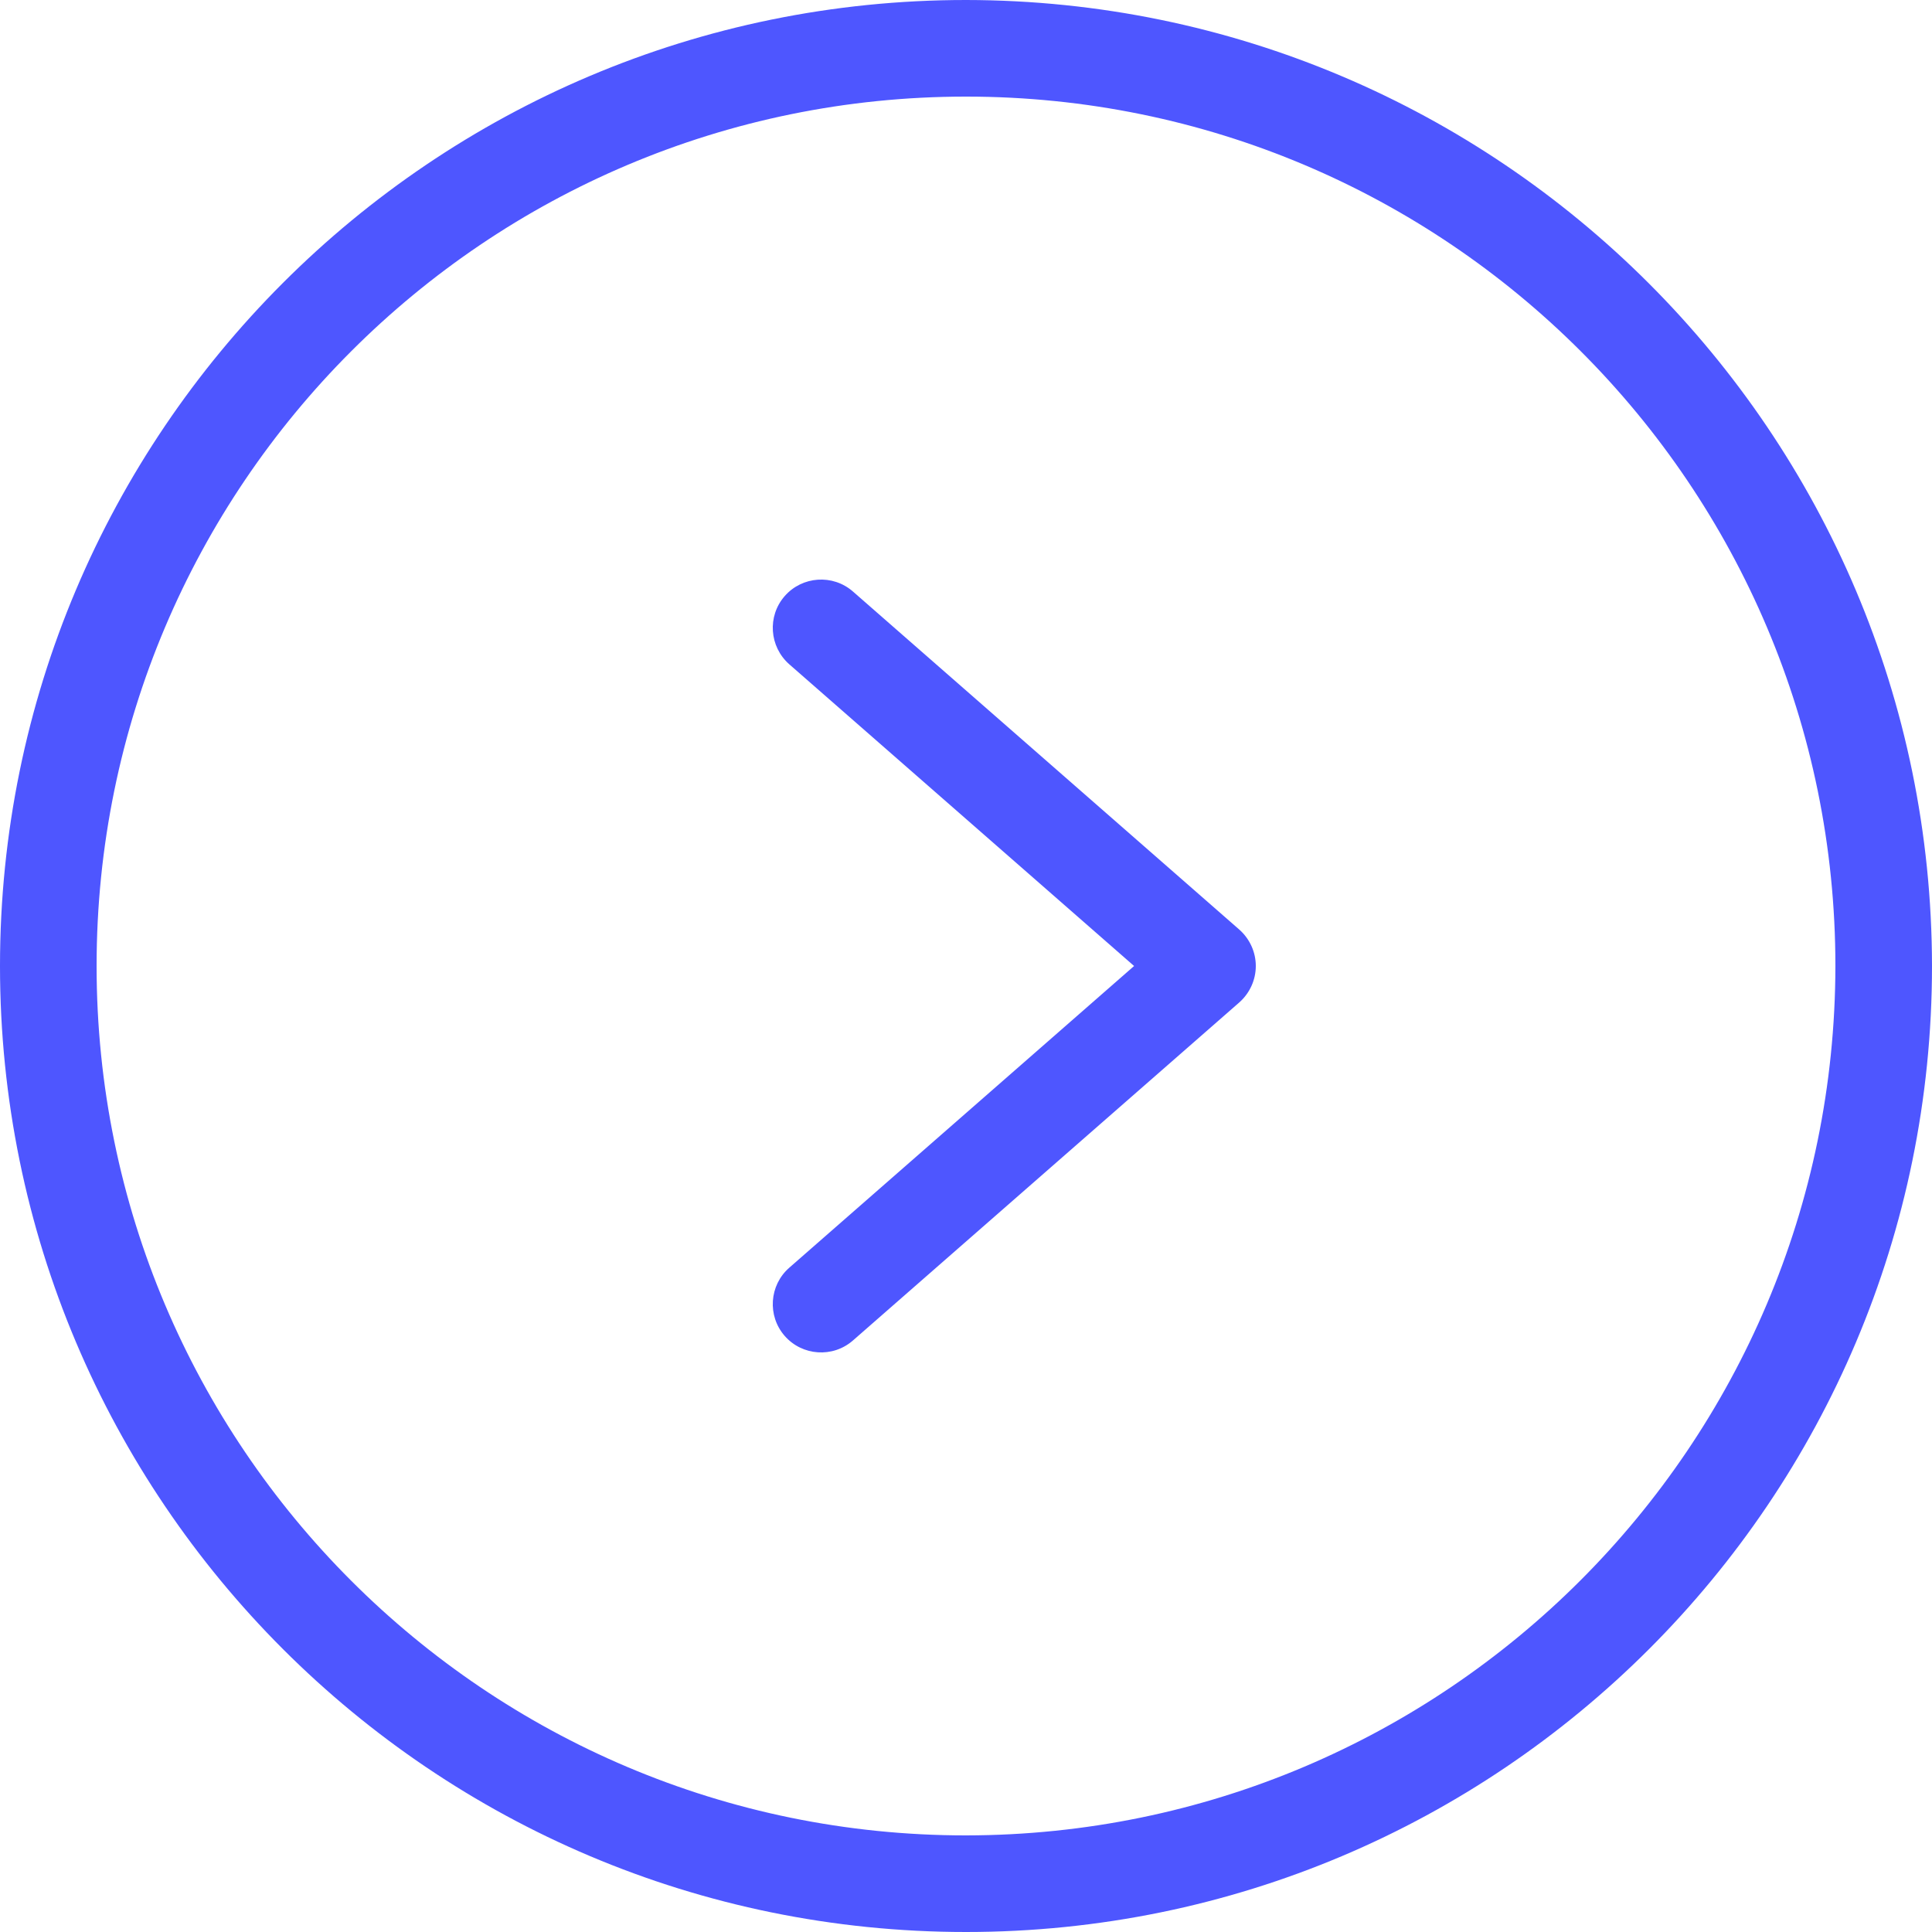 <svg width="13" height="13" viewBox="0 0 13 13" fill="none" xmlns="http://www.w3.org/2000/svg">
<g clip-path="url(#clip0_99_11)">
<path d="M6.5 0C2.91 0 0 2.91 0 6.5C0 10.09 2.91 13 6.5 13C10.09 13 13 10.09 13 6.5C12.996 2.912 10.088 0.004 6.5 0V0ZM6.5 12.35C3.269 12.35 0.65 9.731 0.65 6.5C0.65 3.269 3.269 0.65 6.5 0.65C9.731 0.65 12.35 3.269 12.35 6.5C12.346 9.729 9.729 12.346 6.5 12.35Z" fill="#4E56FF"/>
<path d="M5.739 3.98C5.604 3.862 5.398 3.876 5.28 4.011C5.162 4.146 5.176 4.351 5.311 4.47L7.631 6.5L5.311 8.53C5.176 8.648 5.162 8.854 5.28 8.989C5.398 9.124 5.604 9.138 5.739 9.02L8.339 6.745C8.409 6.683 8.45 6.594 8.45 6.5C8.45 6.406 8.409 6.317 8.339 6.255L5.739 3.98Z" fill="#4E56FF"/>
</g>
<defs>
<clipPath id="clip0_99_11">
<rect width="13" height="13" fill="white"/>
</clipPath>
</defs>
</svg>
